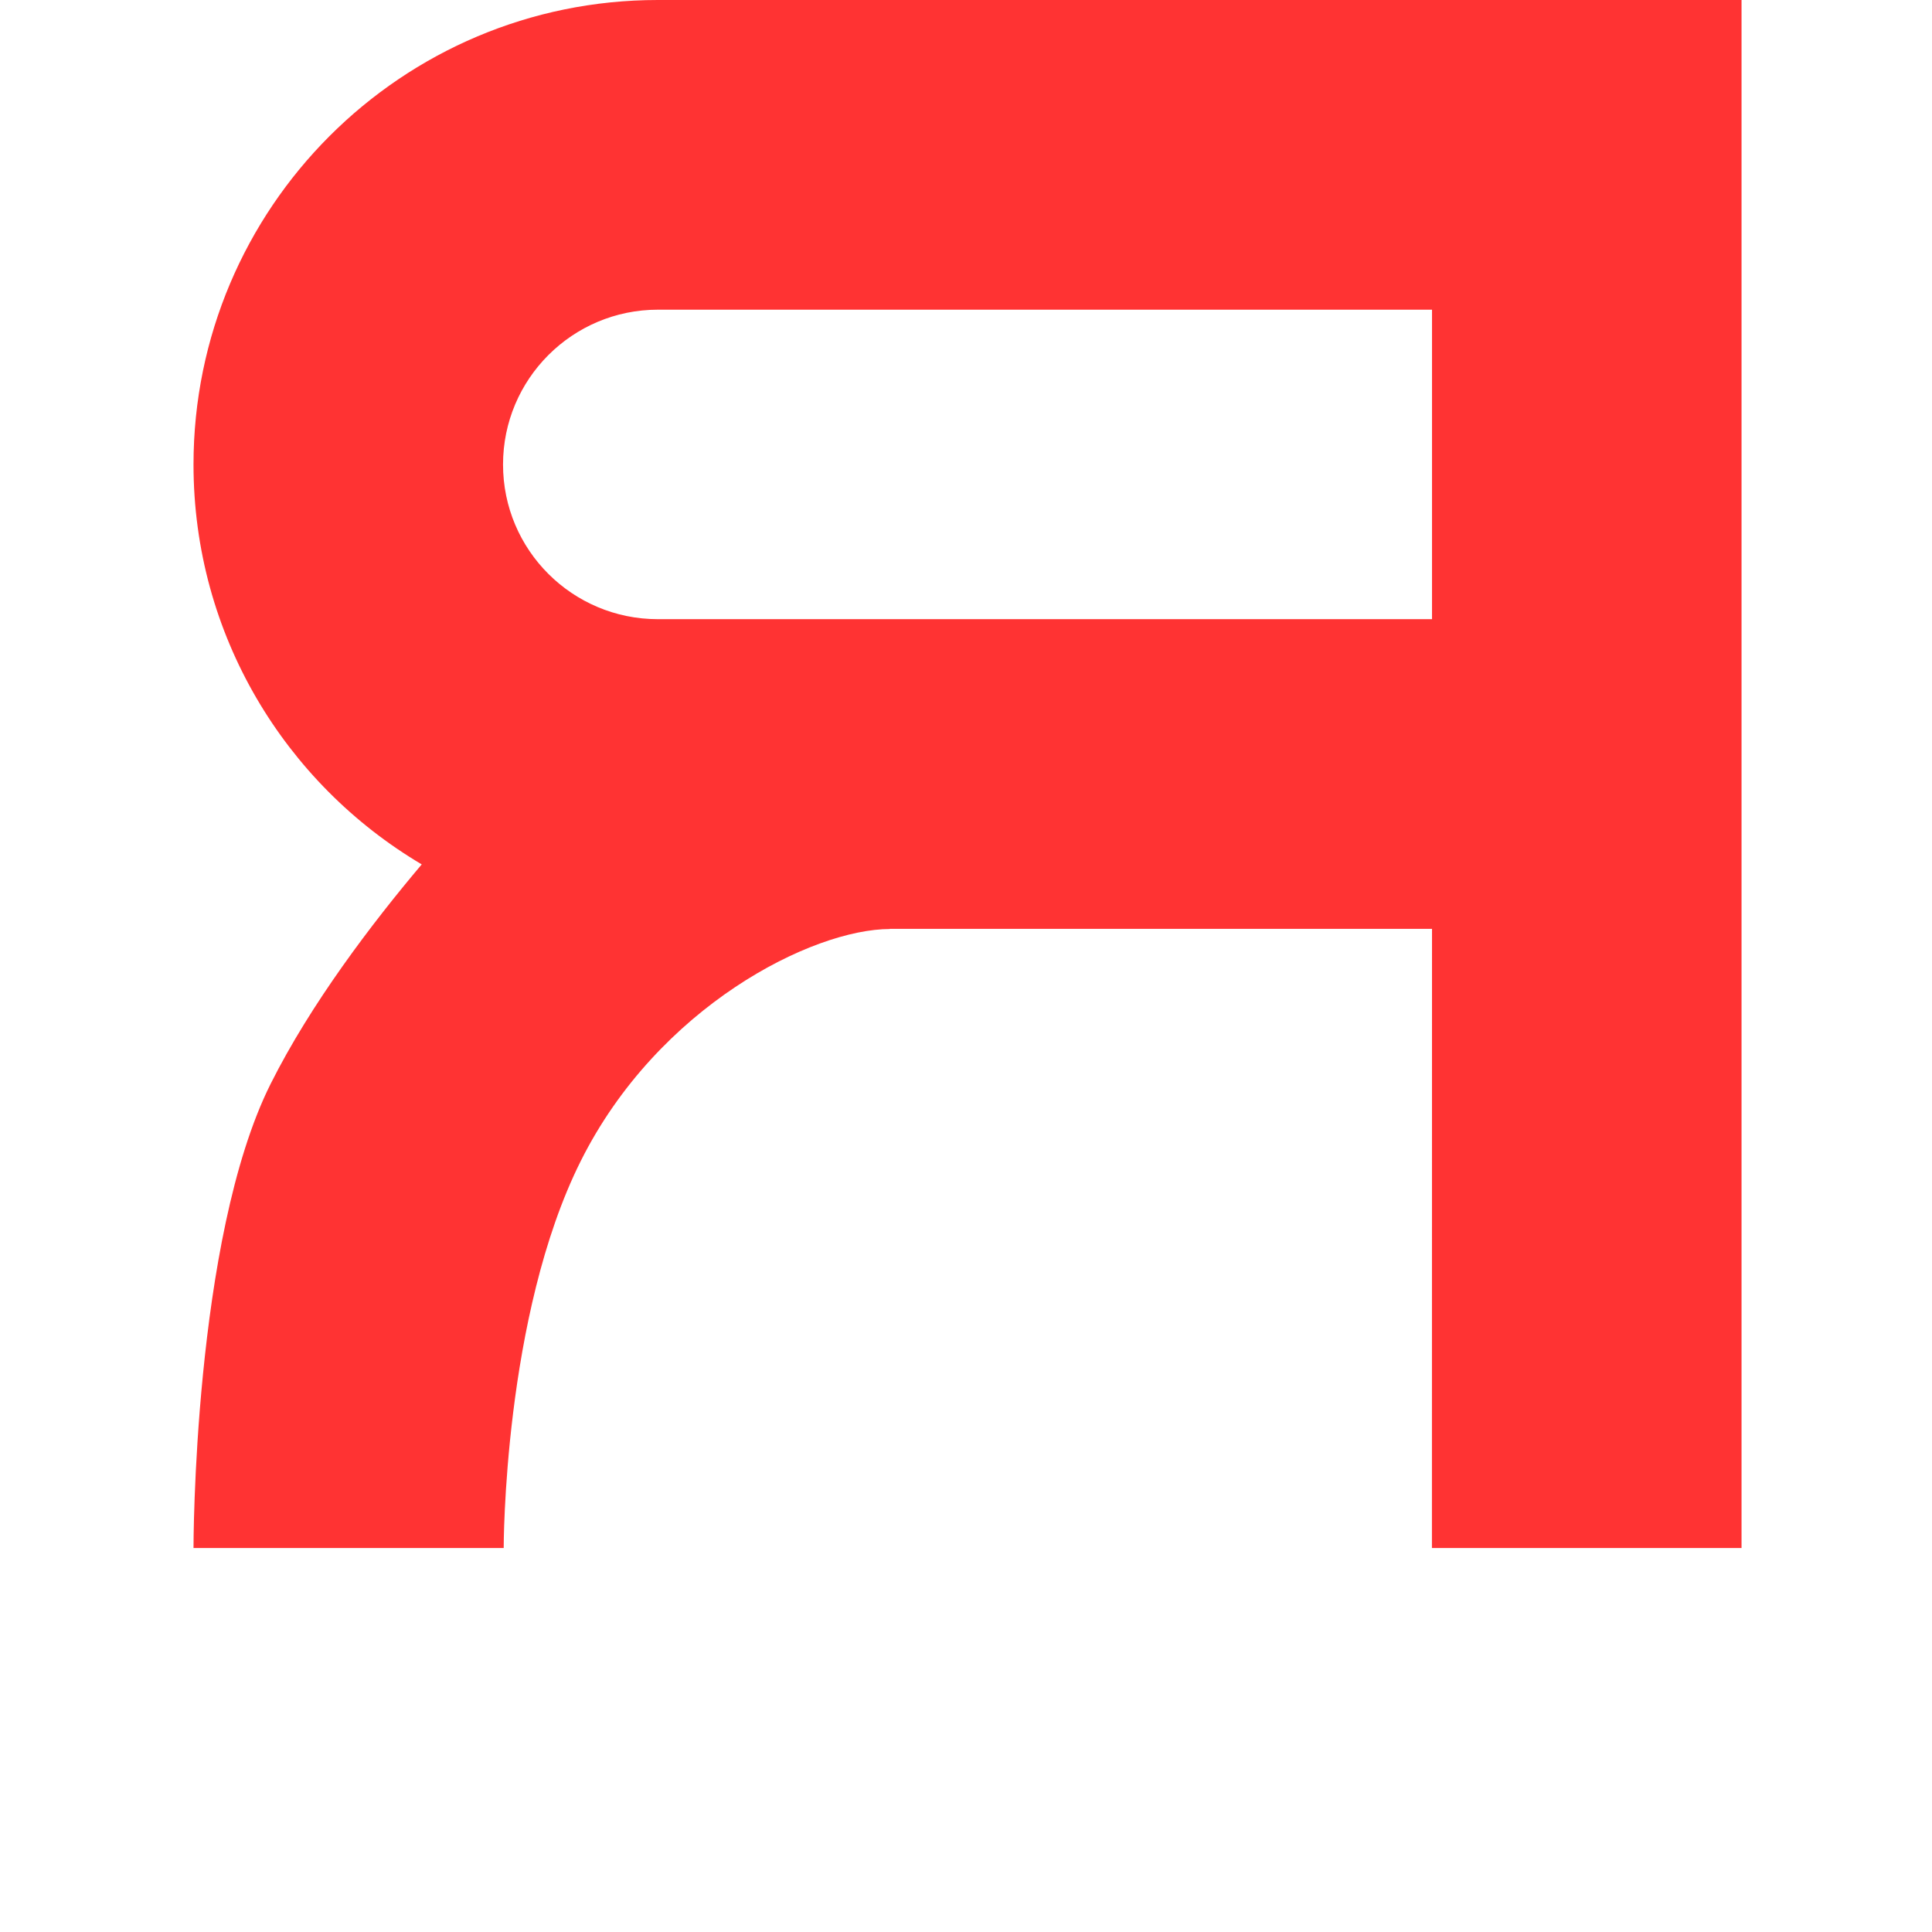 <?xml version="1.0" encoding="UTF-8" standalone="no"?>
<!-- Created with Inkscape (http://www.inkscape.org/) -->

<svg
   xmlns:dc="http://purl.org/dc/elements/1.1/"
   xmlns:cc="http://creativecommons.org/ns#"
   xmlns:rdf="http://www.w3.org/1999/02/22-rdf-syntax-ns#"
   xmlns:svg="http://www.w3.org/2000/svg"
   xmlns="http://www.w3.org/2000/svg"
   xmlns:sodipodi="http://sodipodi.sourceforge.net/DTD/sodipodi-0.dtd"
   xmlns:inkscape="http://www.inkscape.org/namespaces/inkscape"
   width="1000"
   height="1000"
   viewBox="0 0 264.583 264.583"
   version="1.1"
   id="svg1238"
   inkscape:version="0.92.1 r15371"
   sodipodi:docname="ya.svg">
  <defs
     id="defs1232" />
  <sodipodi:namedview
     id="base"
     pagecolor="#ffffff"
     bordercolor="#666666"
     borderopacity="1.0"
     inkscape:pageopacity="0.0"
     inkscape:pageshadow="2"
     inkscape:zoom="0.49497475"
     inkscape:cx="942.01476"
     inkscape:cy="298.45412"
     inkscape:document-units="px"
     inkscape:current-layer="layer1"
     showgrid="true"
     inkscape:window-width="1920"
     inkscape:window-height="1149"
     inkscape:window-x="1920"
     inkscape:window-y="27"
     inkscape:window-maximized="1"
     units="px">
    <inkscape:grid
       type="xygrid"
       id="grid2448"
       units="px"
       spacingx="2.646"
       spacingy="2.646" />
  </sodipodi:namedview>
  <g
     inkscape:label="Layer 1"
     inkscape:groupmode="layer"
     id="layer1"
     transform="translate(0,-32.417)">
    <path
       style="opacity:0.8;fill:#ff0000;fill-opacity:1;fill-rule:evenodd;stroke:none;stroke-width:1.067"
       d="M 339.99 0 C 207.438 0 100 107.533 100 240.061 C 100 328.034 147.346 404.93 217.943 446.703 C 192.285 477.095 160.615 518.661 139.82 560.201 C 99.823 640.182 100 800 100 800 L 260.303 800 C 260.303 800 260.078 679.979 300.125 600 C 340.11 520.021 419.919 480.1 459.922 480.102 L 459.717 480.02 L 740.041 480.02 L 740 800 L 900 800 L 900 0 L 339.99 0 z M 339.99 160.041 L 740.041 160.041 L 740.041 319.98 L 339.99 319.98 C 295.798 319.98 259.959 284.239 259.959 240.061 C 259.959 195.886 295.798 160.041 339.99 160.041 z "
       transform="matrix(0.265,0,0,0.265,0,32.417)"
       id="path2576" />
  </g>
</svg>
